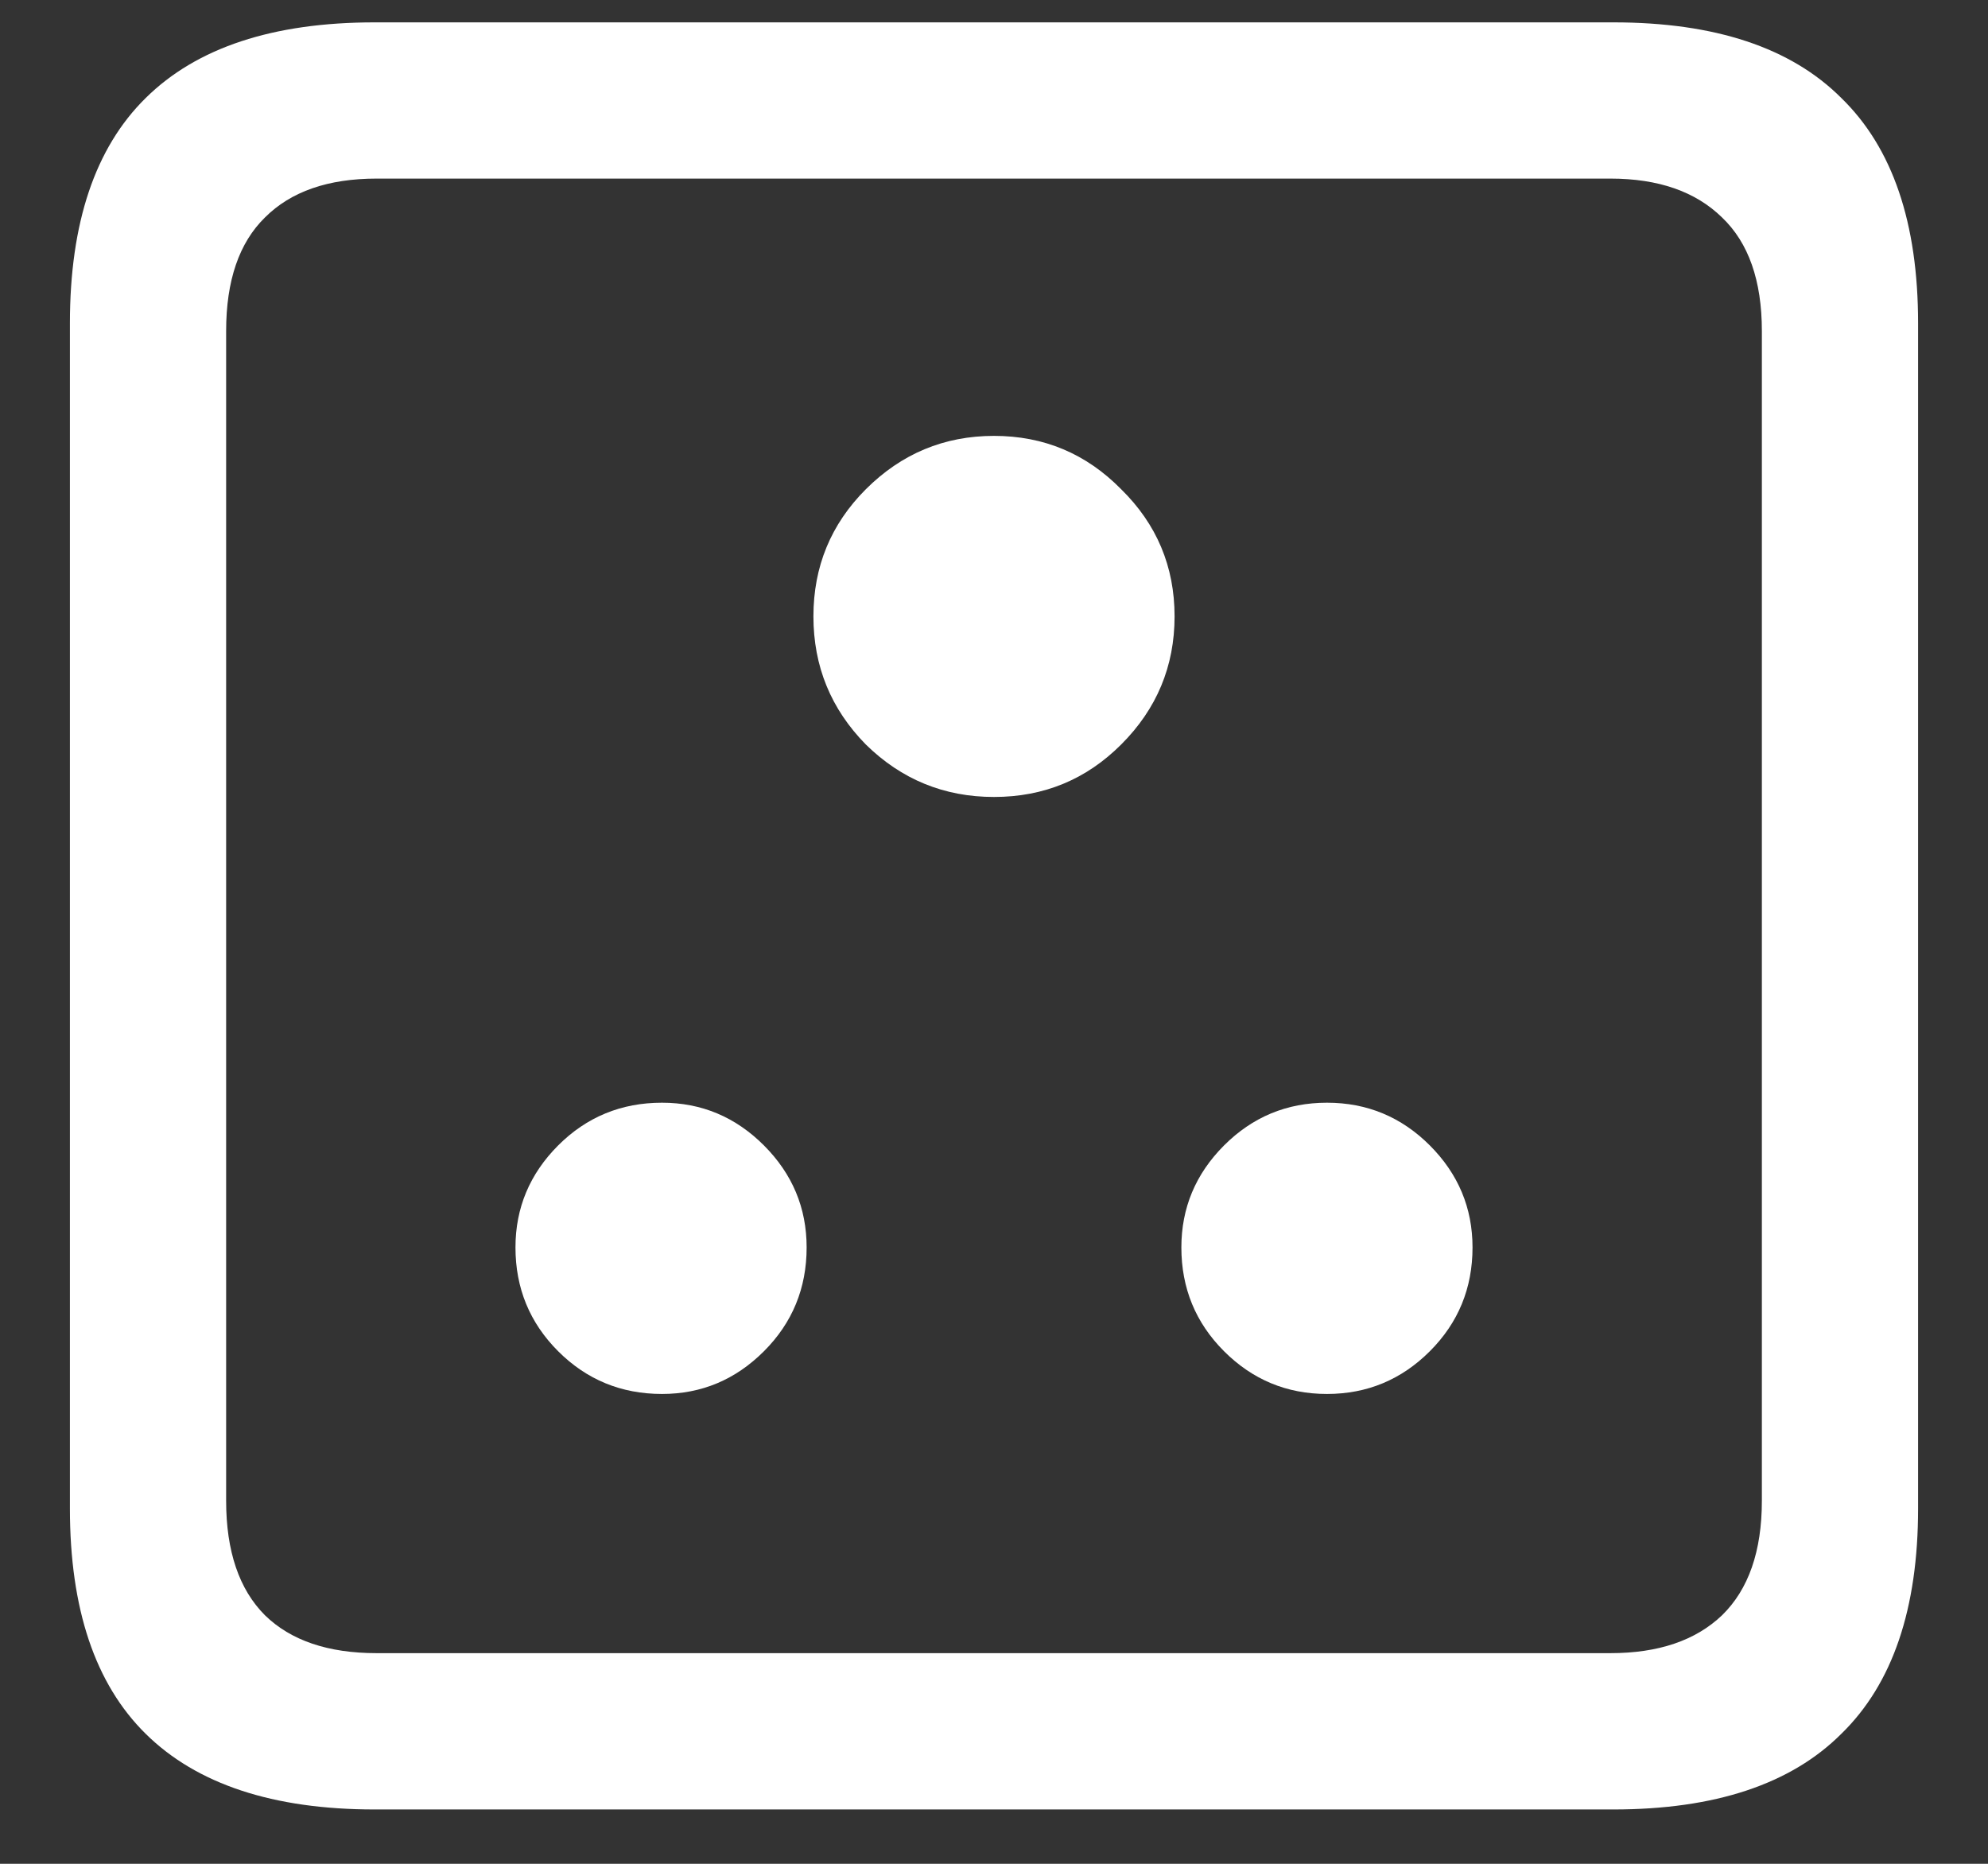 <?xml version="1.0" encoding="UTF-8"?>
<svg xmlns="http://www.w3.org/2000/svg" xmlns:xlink="http://www.w3.org/1999/xlink" width="24" height="22.5" viewBox="0 0 24 22.5" version="1.1">
<rect x="0" y="0" width="24" height="22.5" fill="#333333" stroke="none"/>
<g id="surface1">
<path style=" stroke:none;fill-rule:nonzero;fill:rgb(100%,100%,100%);fill-opacity:1;" d="M 4.523 21.844 L 19.477 21.844 C 20.703 21.844 21.621 21.539 22.23 20.93 C 22.848 20.328 23.156 19.422 23.156 18.211 L 23.156 3.902 C 23.156 2.691 22.848 1.785 22.23 1.184 C 21.621 0.574 20.703 0.27 19.477 0.27 L 4.523 0.27 C 3.297 0.27 2.375 0.574 1.758 1.184 C 1.148 1.785 0.844 2.691 0.844 3.902 L 0.844 18.211 C 0.844 19.422 1.148 20.328 1.758 20.93 C 2.375 21.539 3.297 21.844 4.523 21.844 Z M 4.547 19.957 C 3.961 19.957 3.512 19.805 3.199 19.5 C 2.887 19.188 2.73 18.727 2.73 18.117 L 2.73 3.996 C 2.73 3.387 2.887 2.93 3.199 2.625 C 3.512 2.312 3.961 2.156 4.547 2.156 L 19.441 2.156 C 20.02 2.156 20.469 2.312 20.789 2.625 C 21.109 2.93 21.27 3.387 21.27 3.996 L 21.27 18.117 C 21.27 18.727 21.109 19.188 20.789 19.5 C 20.469 19.805 20.02 19.957 19.441 19.957 Z M 12 9.621 C 12.602 9.621 13.113 9.41 13.535 8.988 C 13.965 8.559 14.18 8.043 14.18 7.441 C 14.18 6.84 13.965 6.328 13.535 5.906 C 13.113 5.477 12.602 5.262 12 5.262 C 11.398 5.262 10.883 5.477 10.453 5.906 C 10.031 6.328 9.82 6.84 9.82 7.441 C 9.82 8.043 10.031 8.559 10.453 8.988 C 10.883 9.41 11.398 9.621 12 9.621 Z M 7.992 16.828 C 8.469 16.828 8.879 16.656 9.223 16.312 C 9.566 15.969 9.738 15.551 9.738 15.059 C 9.738 14.582 9.566 14.172 9.223 13.828 C 8.879 13.484 8.469 13.312 7.992 13.312 C 7.5 13.312 7.082 13.484 6.738 13.828 C 6.395 14.172 6.223 14.582 6.223 15.059 C 6.223 15.551 6.395 15.969 6.738 16.312 C 7.082 16.656 7.5 16.828 7.992 16.828 Z M 16.02 16.828 C 16.504 16.828 16.918 16.656 17.262 16.312 C 17.605 15.969 17.777 15.551 17.777 15.059 C 17.777 14.582 17.605 14.172 17.262 13.828 C 16.918 13.484 16.504 13.312 16.02 13.312 C 15.535 13.312 15.121 13.484 14.777 13.828 C 14.434 14.172 14.262 14.582 14.262 15.059 C 14.262 15.551 14.434 15.969 14.777 16.312 C 15.121 16.656 15.535 16.828 16.02 16.828 Z M 16.02 16.828 "/>
</g>
</svg>

